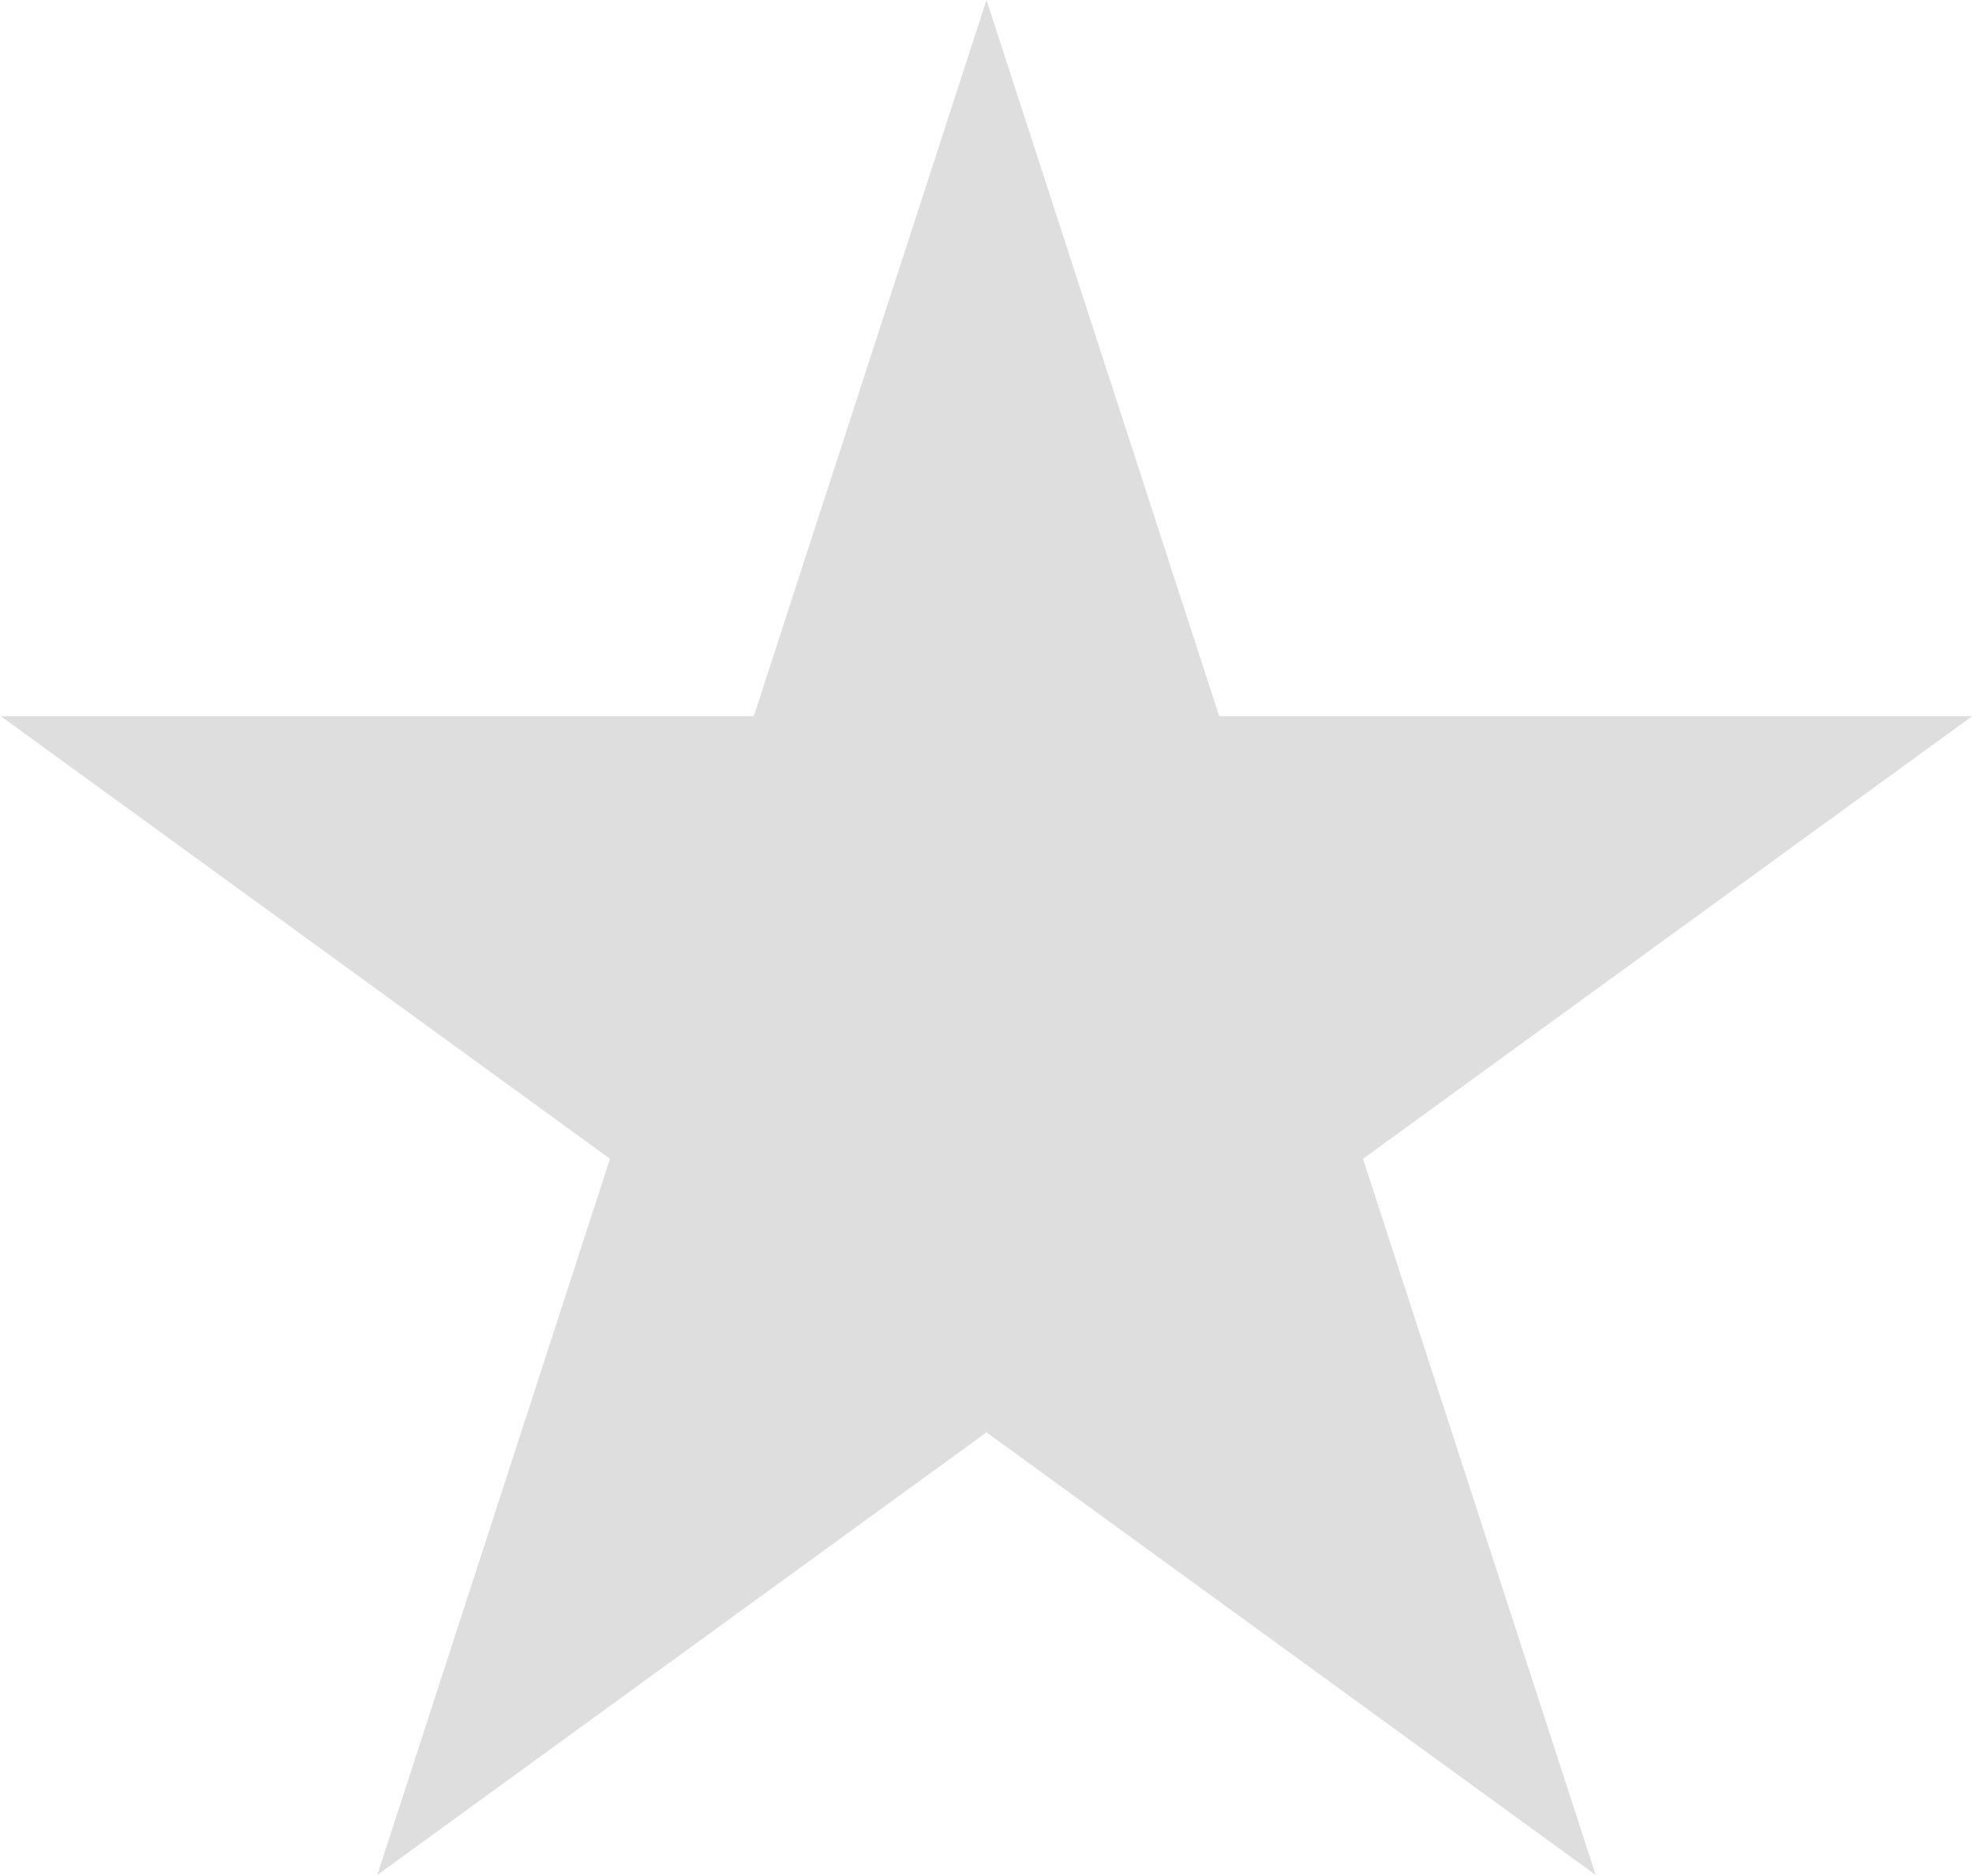 <svg width="751" height="714" viewBox="0 0 751 714" fill="none" xmlns="http://www.w3.org/2000/svg">
<path d="M375.5 0L464.071 272.593L750.692 272.593L518.811 441.064L607.381 713.657L375.5 545.186L143.619 713.657L232.189 441.064L0.308 272.593L286.929 272.593L375.5 0Z" fill="#DEDEDE"/>
</svg>
